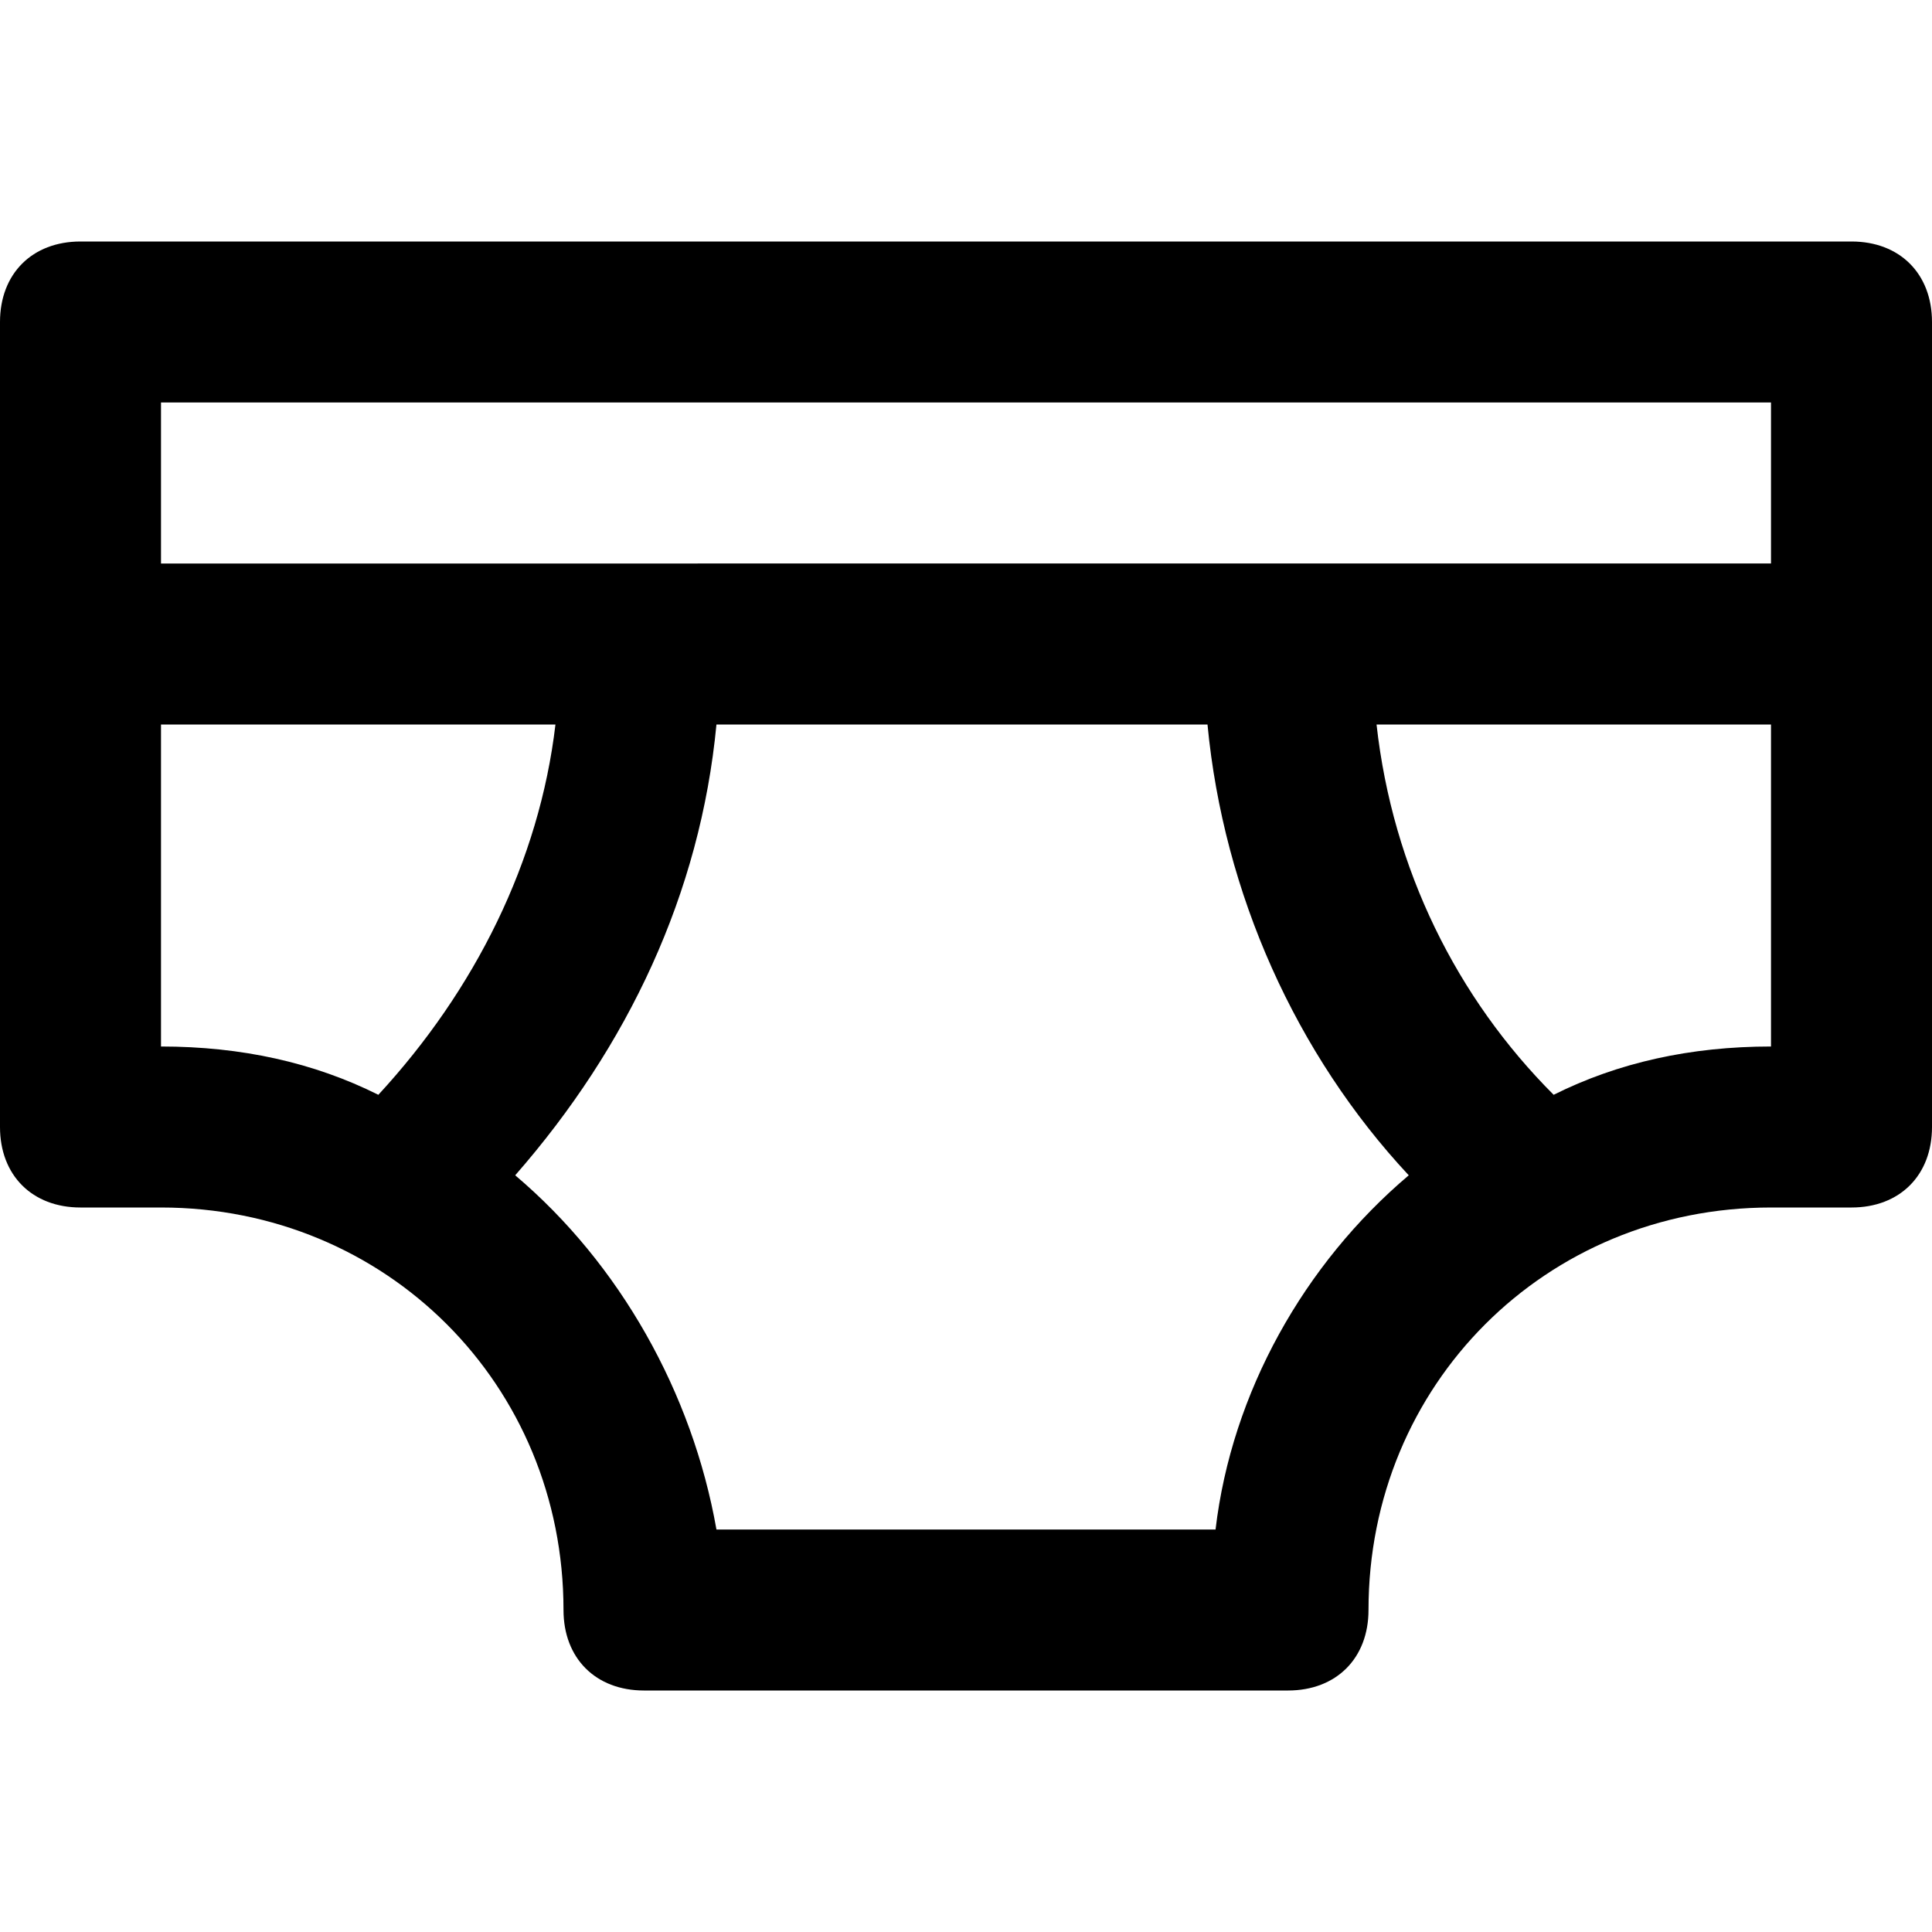 <?xml version="1.0" encoding="utf-8"?>
<!-- Generator: Adobe Illustrator 19.1.0, SVG Export Plug-In . SVG Version: 6.00 Build 0)  -->
<!DOCTYPE svg PUBLIC "-//W3C//DTD SVG 1.1//EN" "http://www.w3.org/Graphics/SVG/1.1/DTD/svg11.dtd">
<svg version="1.1" id="Layer_1" xmlns="http://www.w3.org/2000/svg" xmlns:xlink="http://www.w3.org/1999/xlink" x="0px" y="0px"
	 width="24px" height="24px" viewBox="0 0 24 24" enable-background="new 0 0 24 24" xml:space="preserve">
<path d="M23,3H1C0.4,3,0,3.4,0,4v10c0,0.6,0.4,1,1,1h1c2.8,0,5,2.2,5,5c0,0.6,0.4,1,1,1h8c0.6,0,1-0.4,1-1c0-2.8,2.2-5,5-5h1
	c0.6,0,1-0.4,1-1V4C24,3.4,23.6,3,23,3z M22,5v2H2V5H22z M2,9h4.9c-0.2,1.7-1,3.3-2.2,4.6C3.9,13.2,3,13,2,13V9z M15.1,19H8.9
	c-0.3-1.7-1.2-3.3-2.5-4.4c1.4-1.6,2.3-3.5,2.5-5.6h6.1c0.2,2.1,1.1,4.1,2.5,5.6C16.2,15.7,15.3,17.3,15.1,19z M19.3,13.6
	c-1.2-1.2-2-2.8-2.2-4.6H22v4C21,13,20.1,13.2,19.3,13.6z"/>
</svg>
